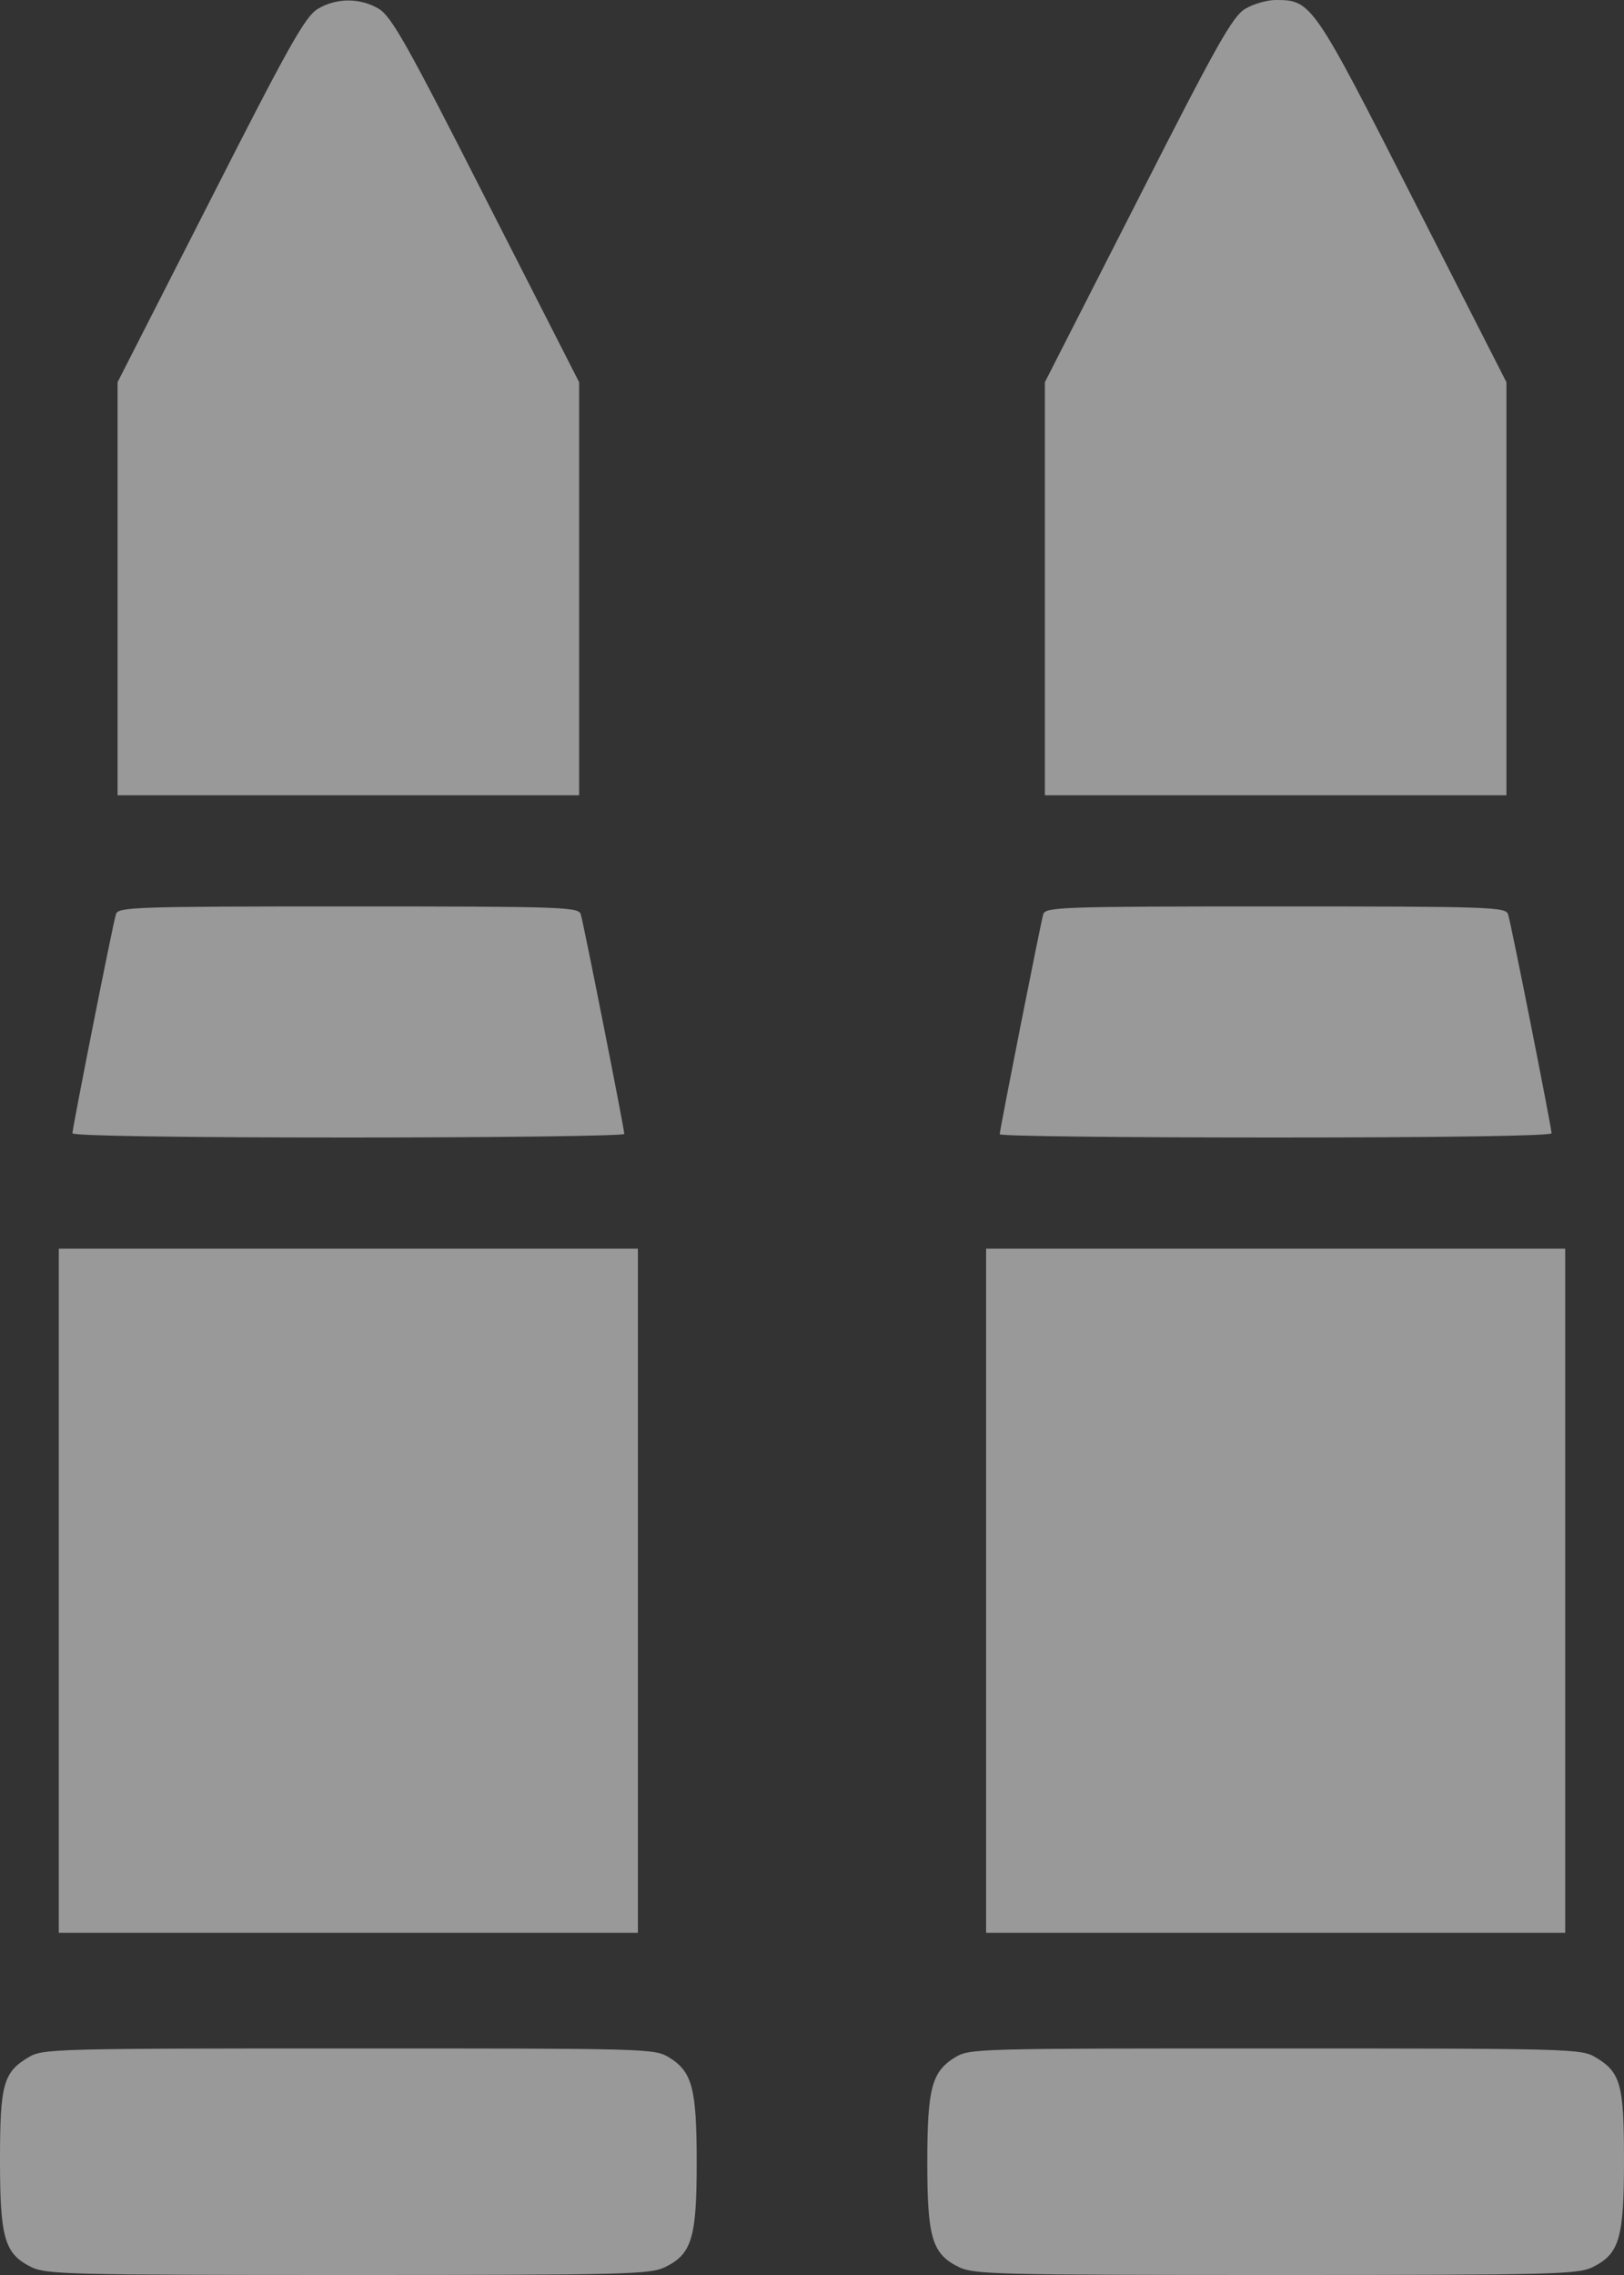 <svg width="5" height="7" viewBox="0 0 5 7" fill="none" xmlns="http://www.w3.org/2000/svg">
<rect x="0" y="0" width="5" height="7" fill="#333333" stroke="none"/>
<path fill-rule="evenodd" clip-rule="evenodd" d="M0.979 0.027C0.94 0.05 0.891 0.137 0.648 0.615L0.362 1.176V1.811V2.447H1.072H1.783V1.811V1.176L1.497 0.615C1.254 0.137 1.205 0.05 1.166 0.027C1.109 -0.007 1.036 -0.007 0.979 0.027ZM3.834 0.027C3.795 0.05 3.746 0.137 3.503 0.615L3.217 1.176V1.811V2.447H3.928H4.638V1.811V1.176L4.352 0.615C4.043 0.008 4.038 0 3.928 0C3.901 0 3.859 0.012 3.834 0.027ZM0.357 2.813C0.347 2.844 0.223 3.471 0.223 3.487C0.223 3.495 0.558 3.5 1.072 3.5C1.54 3.5 1.922 3.495 1.922 3.489C1.922 3.473 1.797 2.842 1.788 2.813C1.781 2.791 1.735 2.789 1.072 2.789C0.41 2.789 0.363 2.791 0.357 2.813ZM3.212 2.813C3.204 2.84 3.078 3.476 3.078 3.49C3.078 3.496 3.46 3.5 3.928 3.5C4.442 3.5 4.777 3.495 4.777 3.487C4.777 3.471 4.653 2.844 4.643 2.813C4.636 2.791 4.59 2.789 3.928 2.789C3.265 2.789 3.219 2.791 3.212 2.813ZM0.181 4.895V5.947H1.072H1.964V4.895V3.842H1.072H0.181V4.895ZM3.036 4.895V5.947H3.928H4.819V4.895V3.842H3.928H3.036V4.895ZM0.088 6.33C0.01 6.376 -2.77999e-05 6.414 5.55775e-08 6.647C1.39833e-05 6.887 0.014 6.935 0.097 6.976C0.142 6.998 0.218 7 1.072 7C1.926 7 2.002 6.998 2.047 6.976C2.13 6.936 2.145 6.886 2.145 6.654C2.145 6.424 2.131 6.374 2.059 6.33C2.014 6.303 1.991 6.303 1.072 6.303C0.165 6.303 0.131 6.304 0.088 6.33ZM2.941 6.33C2.869 6.374 2.855 6.424 2.855 6.654C2.855 6.886 2.87 6.936 2.953 6.976C2.998 6.998 3.074 7 3.928 7C4.782 7 4.858 6.998 4.903 6.976C4.986 6.935 5 6.887 5 6.647C5 6.414 4.99 6.376 4.912 6.33C4.869 6.304 4.835 6.303 3.928 6.303C3.009 6.303 2.986 6.303 2.941 6.33Z" fill="white" fill-opacity="0.5"/>
</svg>

